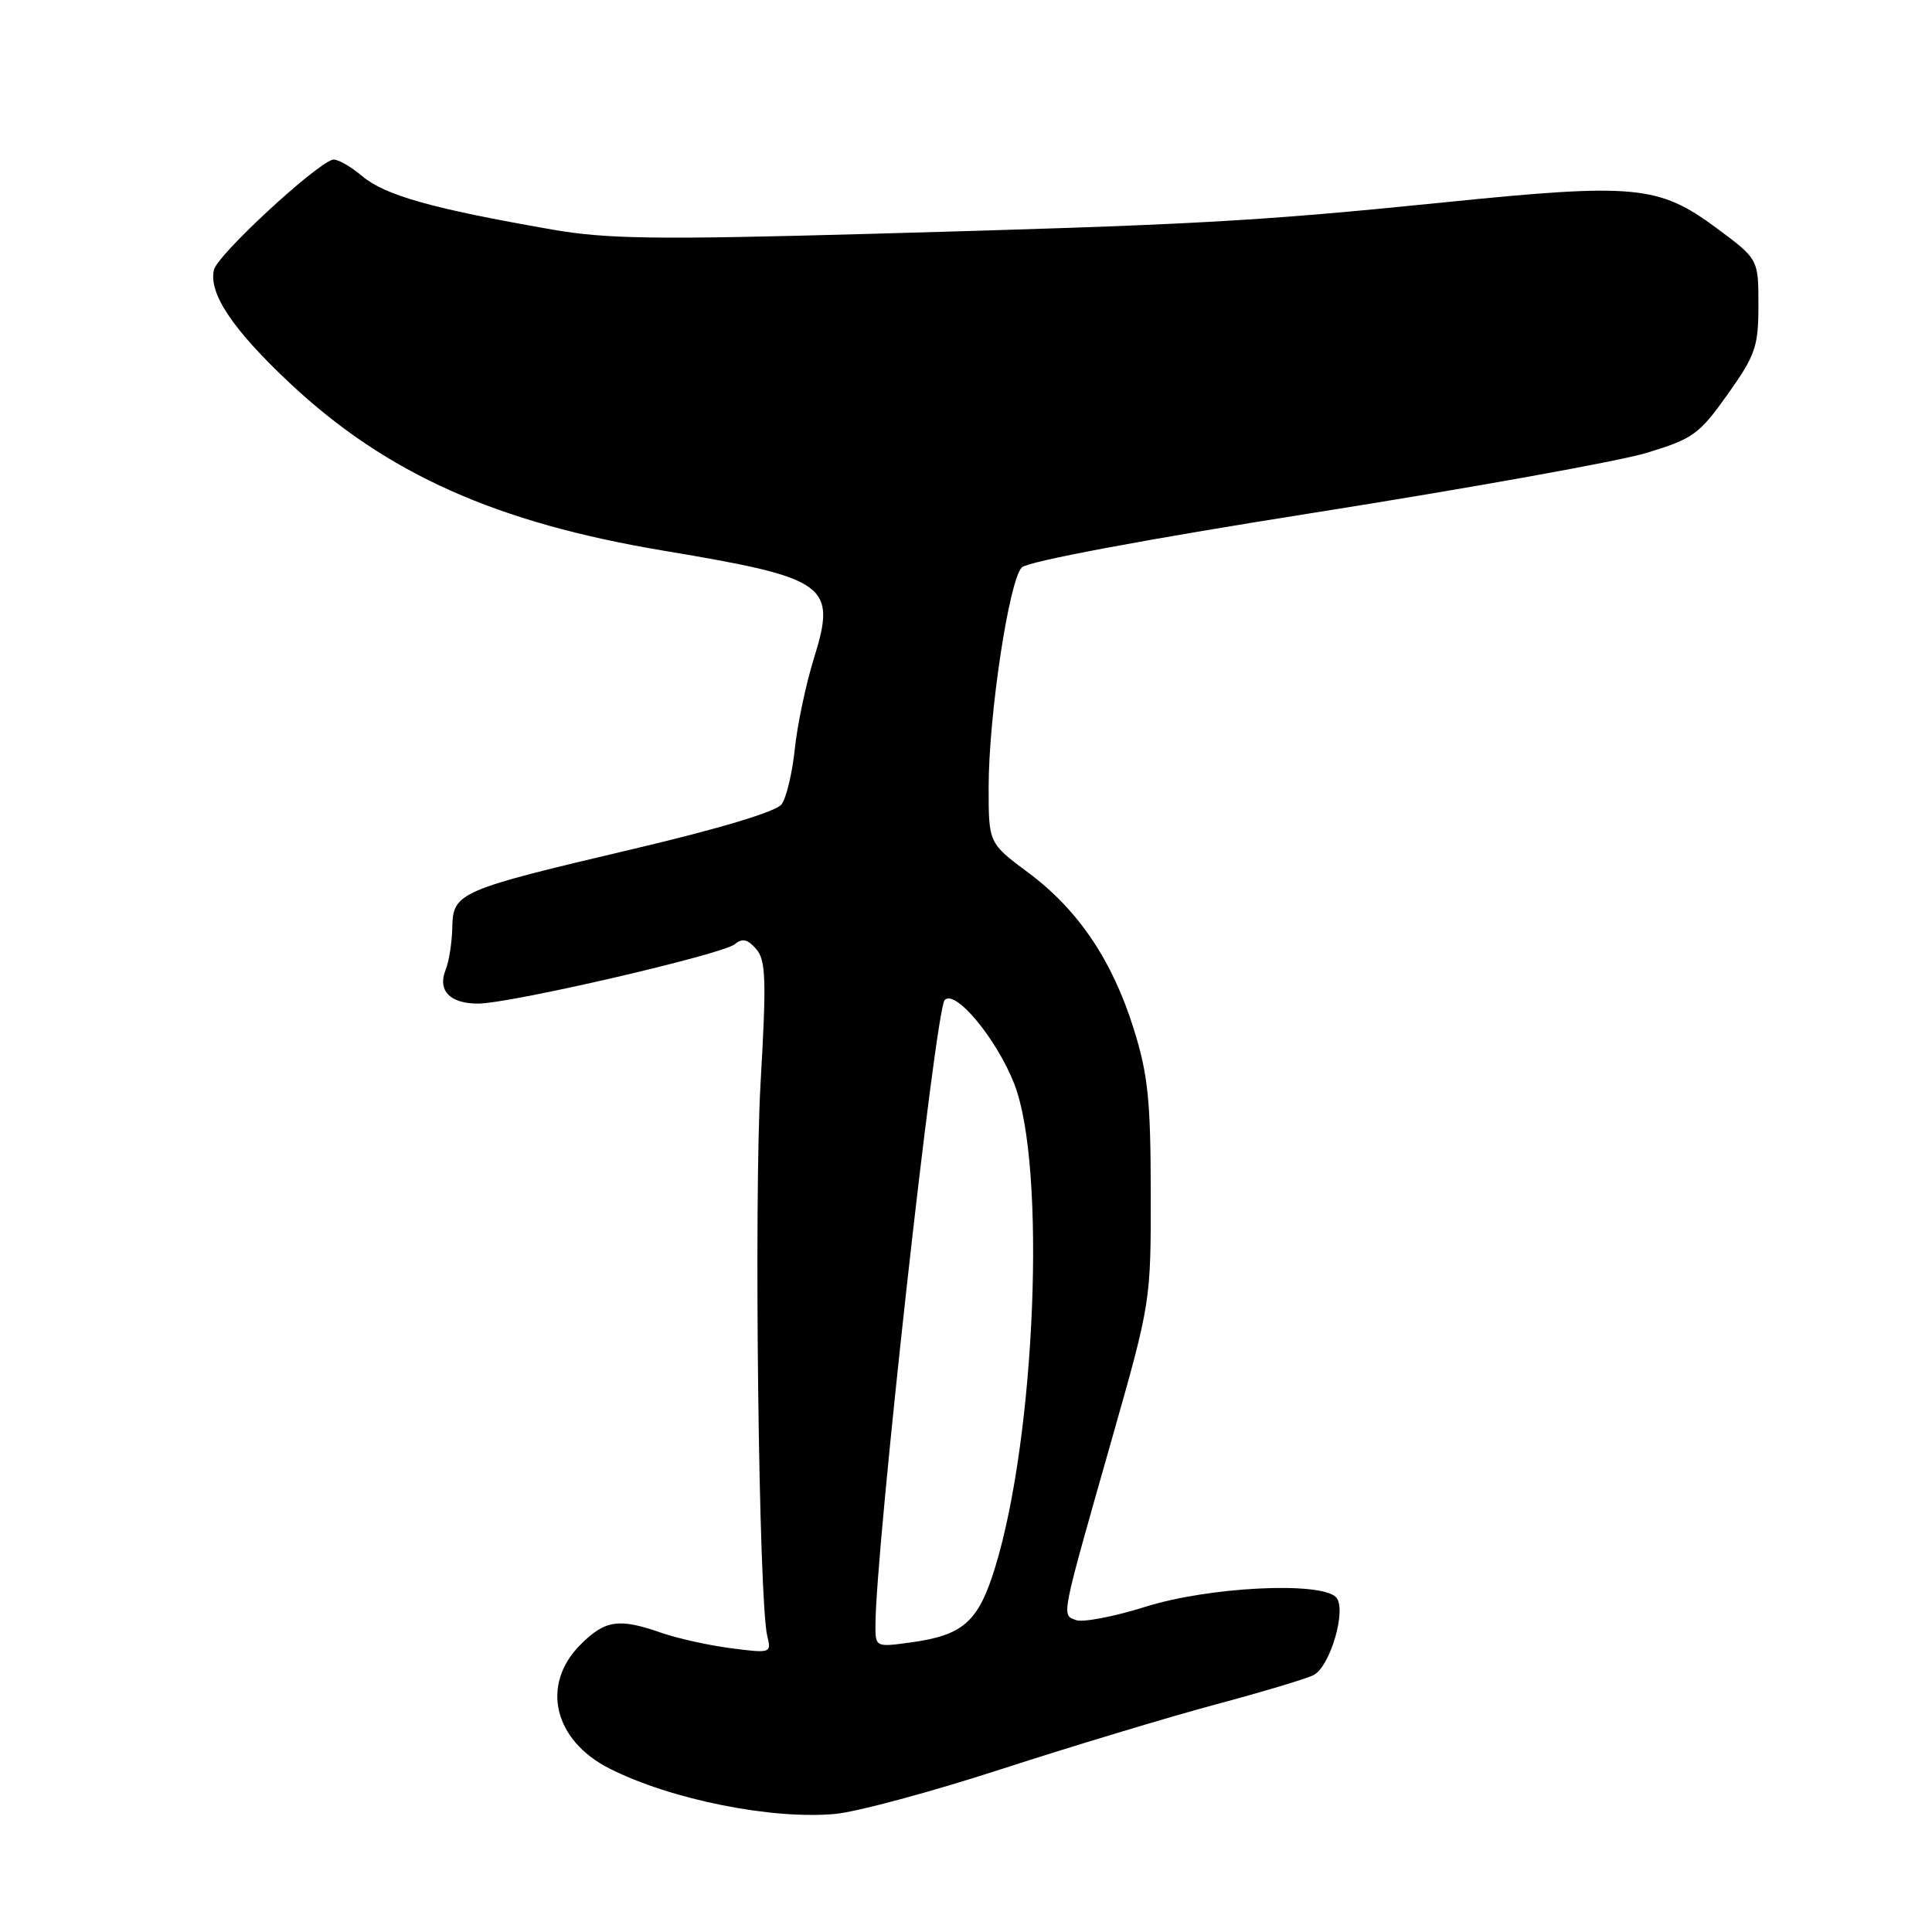 <?xml version="1.0" encoding="UTF-8" standalone="no"?>
<!DOCTYPE svg PUBLIC "-//W3C//DTD SVG 1.1//EN" "http://www.w3.org/Graphics/SVG/1.1/DTD/svg11.dtd" >
<svg xmlns="http://www.w3.org/2000/svg" xmlns:xlink="http://www.w3.org/1999/xlink" version="1.1" viewBox="0 0 256 256">
 <g >
 <path fill="currentColor"
d=" M 132.71 234.41 C 141.94 231.42 154.68 227.57 161.00 225.87 C 167.32 224.18 173.21 222.41 174.07 221.95 C 176.31 220.77 178.50 213.10 177.02 211.63 C 174.93 209.53 160.18 210.27 151.83 212.89 C 147.63 214.21 143.47 215.01 142.57 214.67 C 140.64 213.93 140.48 214.76 147.38 190.50 C 152.48 172.56 152.50 172.45 152.48 158.00 C 152.47 145.84 152.11 142.35 150.24 136.38 C 147.40 127.27 142.87 120.55 136.25 115.63 C 131.00 111.72 131.00 111.72 131.00 104.35 C 131.00 94.80 133.70 76.88 135.40 75.18 C 136.19 74.39 151.76 71.47 174.11 67.94 C 194.67 64.69 214.50 61.12 218.18 60.01 C 224.34 58.14 225.16 57.55 228.93 52.24 C 232.62 47.04 233.00 45.93 233.00 40.42 C 233.00 34.34 233.00 34.34 227.45 30.22 C 219.79 24.55 216.65 24.25 191.50 26.80 C 166.27 29.36 158.32 29.79 115.13 30.99 C 86.93 31.77 80.42 31.68 73.13 30.41 C 57.24 27.64 51.03 25.89 47.98 23.33 C 46.35 21.95 44.57 20.98 44.03 21.17 C 41.47 22.05 28.85 33.76 28.36 35.72 C 27.58 38.82 30.83 43.68 38.49 50.85 C 51.26 62.79 65.75 69.27 88.00 72.98 C 109.70 76.61 110.89 77.47 107.84 87.26 C 106.79 90.65 105.65 96.02 105.32 99.21 C 104.99 102.40 104.20 105.71 103.57 106.57 C 102.86 107.54 95.42 109.78 83.93 112.49 C 60.71 117.96 60.02 118.26 59.93 122.91 C 59.89 124.88 59.50 127.40 59.05 128.50 C 57.94 131.26 59.63 133.00 63.37 132.98 C 67.68 132.96 95.74 126.46 97.37 125.11 C 98.36 124.28 99.07 124.45 100.20 125.75 C 101.49 127.25 101.57 129.79 100.78 143.50 C 99.89 159.06 100.53 212.18 101.67 216.80 C 102.23 219.05 102.11 219.08 96.87 218.40 C 93.92 218.02 89.76 217.10 87.62 216.35 C 82.00 214.39 80.19 214.65 76.92 217.92 C 71.62 223.22 73.35 230.60 80.78 234.35 C 88.88 238.45 102.30 241.14 110.71 240.35 C 113.58 240.08 123.48 237.41 132.71 234.41 Z  M 116.00 215.39 C 116.01 205.37 123.94 133.76 125.18 132.50 C 126.60 131.06 132.08 137.68 134.40 143.63 C 138.66 154.55 137.24 190.25 131.84 207.75 C 129.64 214.90 127.63 216.68 120.69 217.63 C 116.04 218.27 116.00 218.25 116.00 215.39 Z "/>
</g>
</svg>